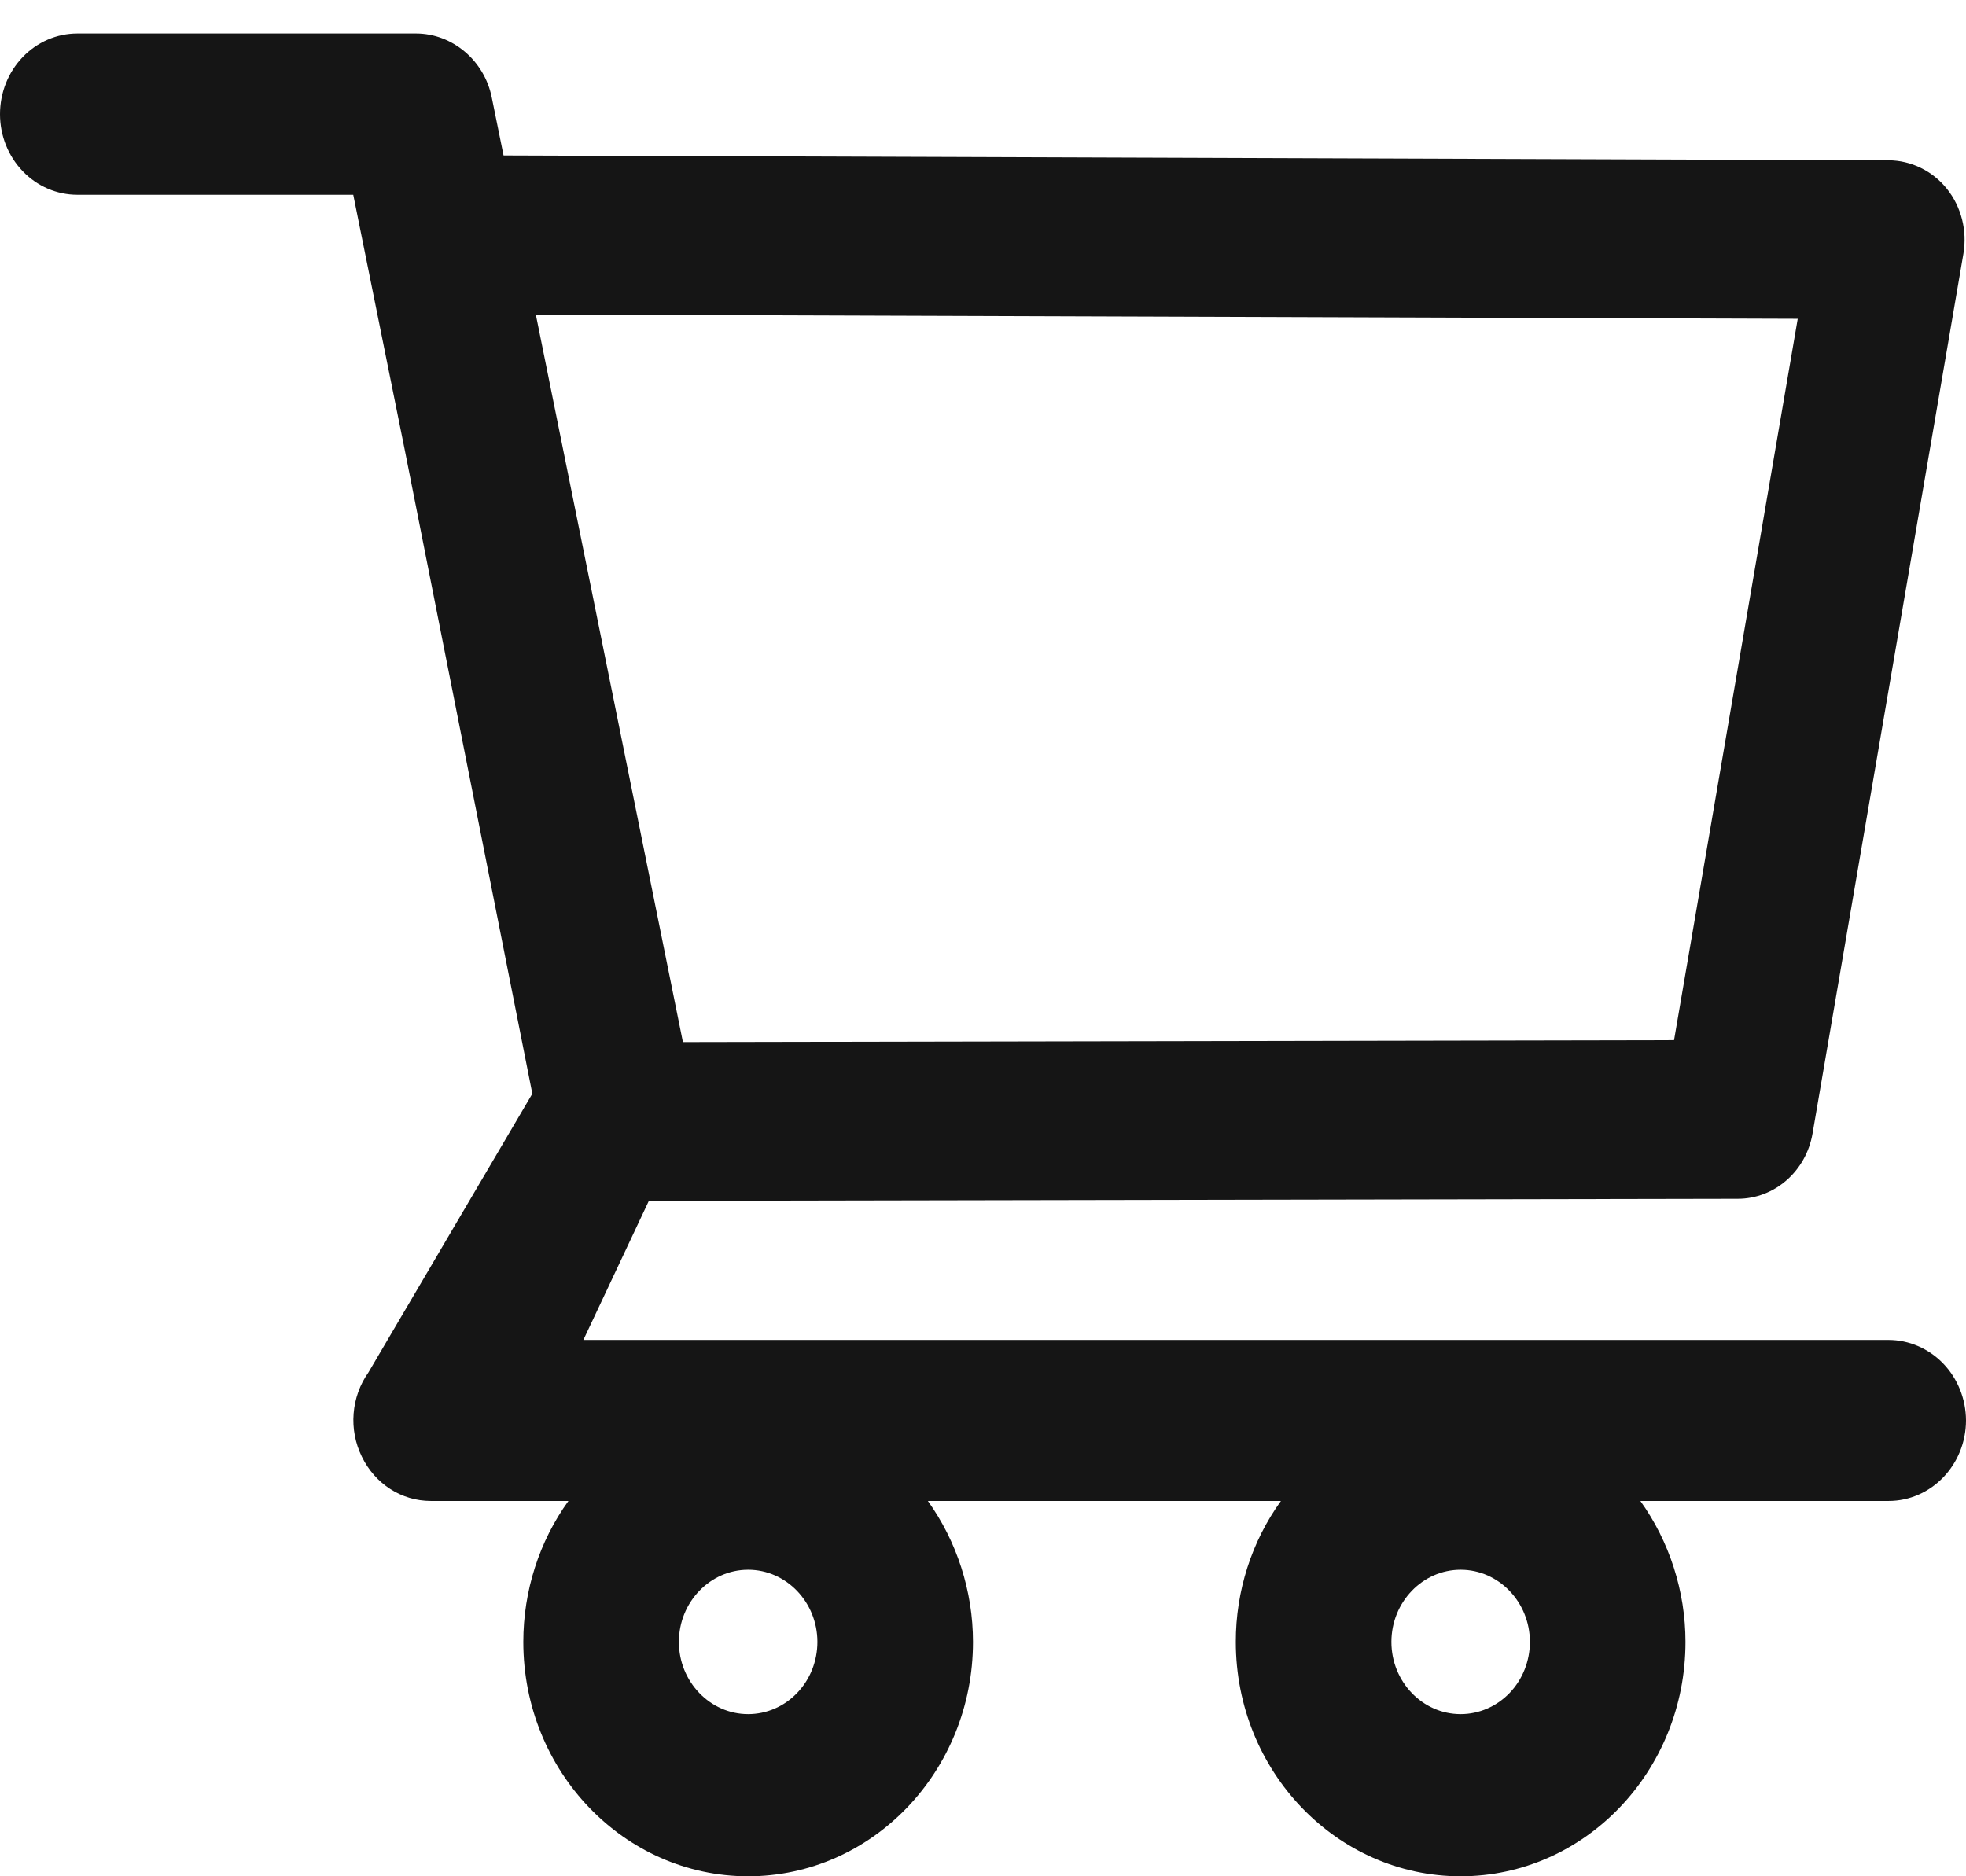<svg width="22" height="21" viewBox="0 0 22 21" fill="none" xmlns="http://www.w3.org/2000/svg">
<path d="M21.132 14.997H6.528L7.261 13.44L19.445 13.417C19.857 13.417 20.21 13.11 20.283 12.686L21.971 2.84C22.015 2.581 21.948 2.316 21.787 2.114C21.707 2.014 21.607 1.934 21.494 1.879C21.382 1.824 21.259 1.795 21.134 1.794L5.635 1.74L5.503 1.091C5.42 0.677 5.062 0.375 4.655 0.375H0.866C0.636 0.375 0.416 0.47 0.254 0.639C0.091 0.809 0 1.038 0 1.278C0 1.517 0.091 1.746 0.254 1.916C0.416 2.085 0.636 2.18 0.866 2.18H3.953L4.532 5.049L5.957 12.241L4.122 15.362C4.027 15.496 3.97 15.656 3.957 15.822C3.944 15.988 3.976 16.155 4.049 16.303C4.196 16.608 4.493 16.799 4.821 16.799H6.361C6.033 17.254 5.856 17.808 5.856 18.377C5.856 19.824 6.984 21 8.372 21C9.76 21 10.888 19.824 10.888 18.377C10.888 17.807 10.707 17.252 10.383 16.799H14.334C14.006 17.254 13.828 17.808 13.829 18.377C13.829 19.824 14.957 21 16.345 21C17.733 21 18.861 19.824 18.861 18.377C18.861 17.807 18.68 17.252 18.356 16.799H21.134C21.61 16.799 22 16.395 22 15.897C21.999 15.658 21.907 15.429 21.744 15.26C21.581 15.092 21.361 14.997 21.132 14.997V14.997ZM5.996 3.52L20.117 3.568L18.733 11.642L7.642 11.663L5.996 3.52ZM8.372 19.185C7.946 19.185 7.597 18.822 7.597 18.377C7.597 17.932 7.946 17.569 8.372 17.569C8.799 17.569 9.147 17.932 9.147 18.377C9.147 18.591 9.066 18.797 8.92 18.948C8.775 19.1 8.578 19.185 8.372 19.185V19.185ZM16.345 19.185C15.918 19.185 15.57 18.822 15.57 18.377C15.57 17.932 15.918 17.569 16.345 17.569C16.772 17.569 17.12 17.932 17.12 18.377C17.12 18.591 17.038 18.797 16.893 18.948C16.747 19.1 16.55 19.185 16.345 19.185V19.185Z" fill="#151515"/>
</svg>
